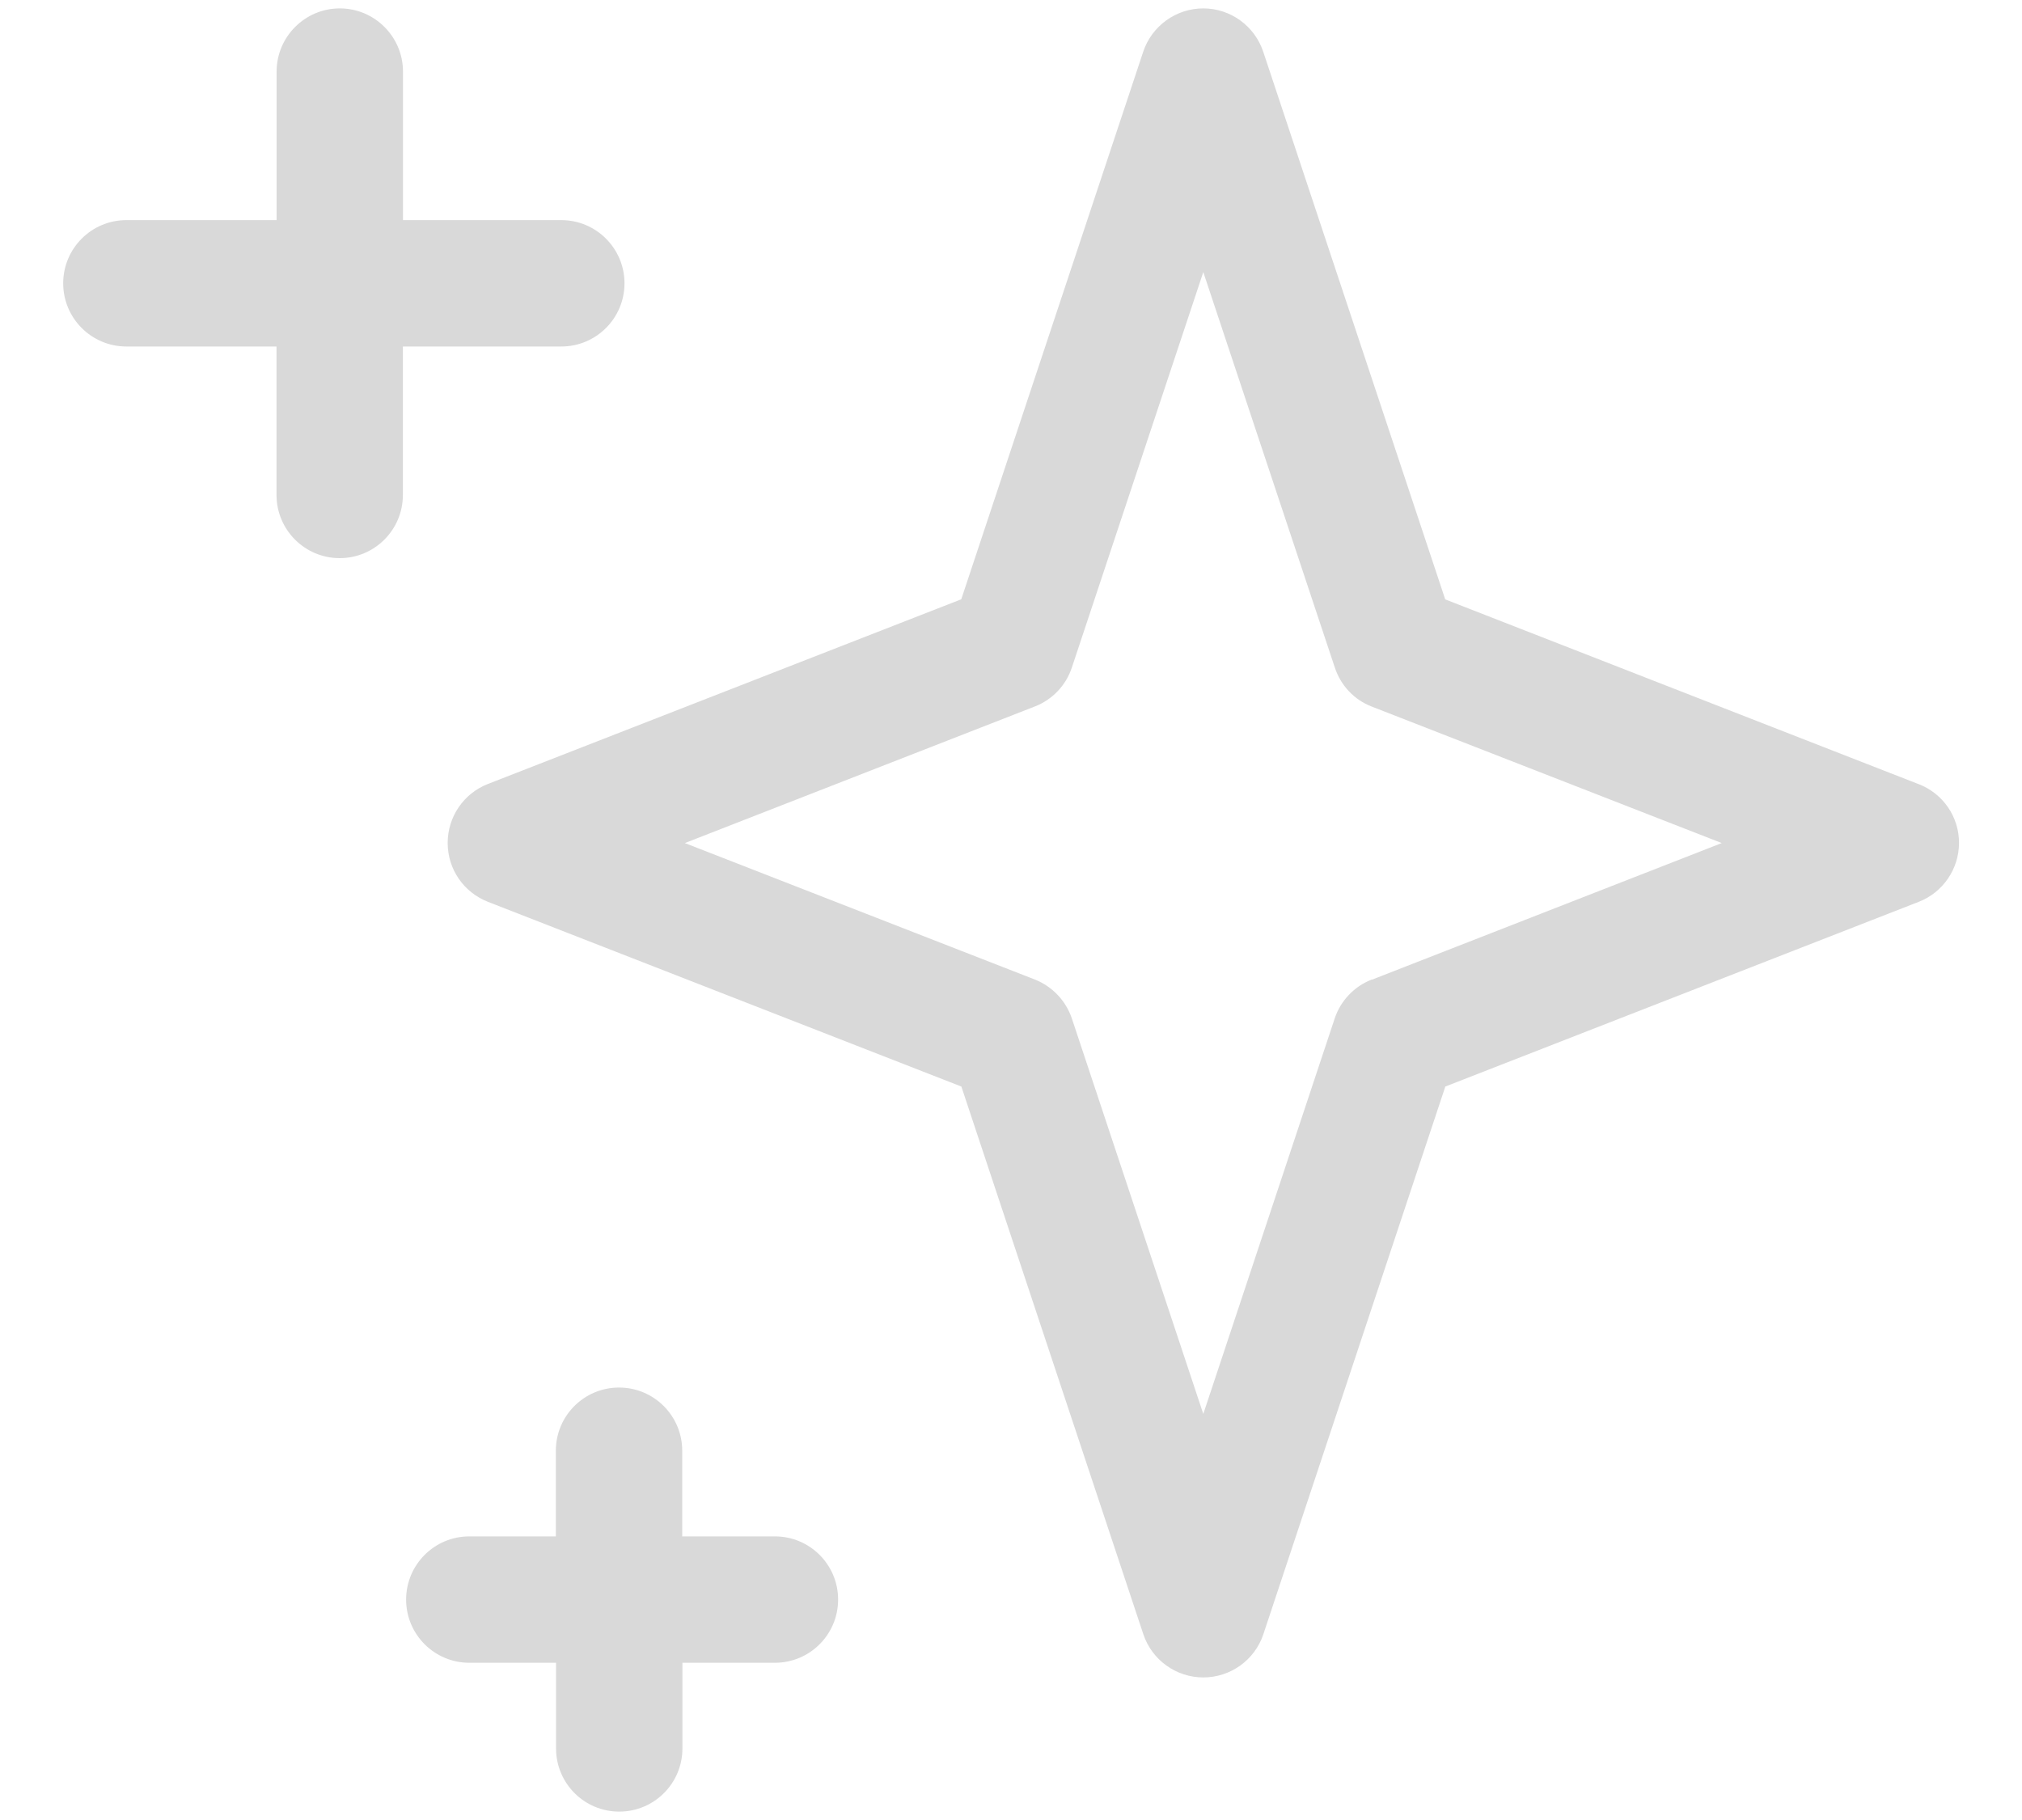 <svg width="20" height="18" viewBox="0 0 20 18" fill="none" xmlns="http://www.w3.org/2000/svg">
<path d="M18.977 7.755L14.295 5.928L12.495 0.512C12.41 0.256 12.17 0.083 11.902 0.083C11.633 0.083 11.393 0.256 11.308 0.511L9.508 5.927L4.825 7.754C4.586 7.847 4.428 8.079 4.428 8.337C4.428 8.596 4.586 8.825 4.826 8.919L9.509 10.746L11.309 16.163C11.394 16.418 11.634 16.59 11.902 16.59C12.171 16.59 12.411 16.418 12.496 16.163L14.296 10.746L18.979 8.919C19.218 8.826 19.377 8.594 19.377 8.336C19.377 8.077 19.218 7.848 18.978 7.755H18.977ZM13.568 9.688C13.395 9.755 13.26 9.897 13.202 10.072L11.902 13.984L10.602 10.073C10.543 9.898 10.41 9.757 10.237 9.688L6.774 8.338L10.236 6.987C10.409 6.92 10.544 6.778 10.602 6.602L11.902 2.691L13.203 6.602C13.261 6.779 13.394 6.921 13.568 6.988L17.03 8.338L13.568 9.69L13.568 9.688ZM5.553 2.177H3.986V0.708C3.986 0.363 3.705 0.083 3.361 0.083C3.017 0.083 2.736 0.363 2.736 0.708V2.177H1.25C0.905 2.177 0.625 2.457 0.625 2.802C0.625 3.147 0.905 3.427 1.25 3.427H2.735V4.895C2.735 5.24 3.015 5.52 3.36 5.52C3.705 5.52 3.985 5.24 3.985 4.895V3.427H5.552C5.897 3.427 6.177 3.147 6.177 2.802C6.177 2.457 5.897 2.177 5.552 2.177H5.553ZM7.665 15.195H6.748V14.348C6.748 14.003 6.469 13.723 6.123 13.723C5.777 13.723 5.498 14.003 5.498 14.348V15.195H4.642C4.297 15.195 4.017 15.475 4.017 15.82C4.017 16.165 4.297 16.445 4.642 16.445H5.5V17.292C5.5 17.637 5.779 17.917 6.125 17.917C6.471 17.917 6.75 17.637 6.75 17.292V16.445H7.665C8.01 16.445 8.29 16.165 8.29 15.82C8.29 15.475 8.01 15.195 7.665 15.195V15.195Z" fill="#D9D9D9"/>
</svg>
